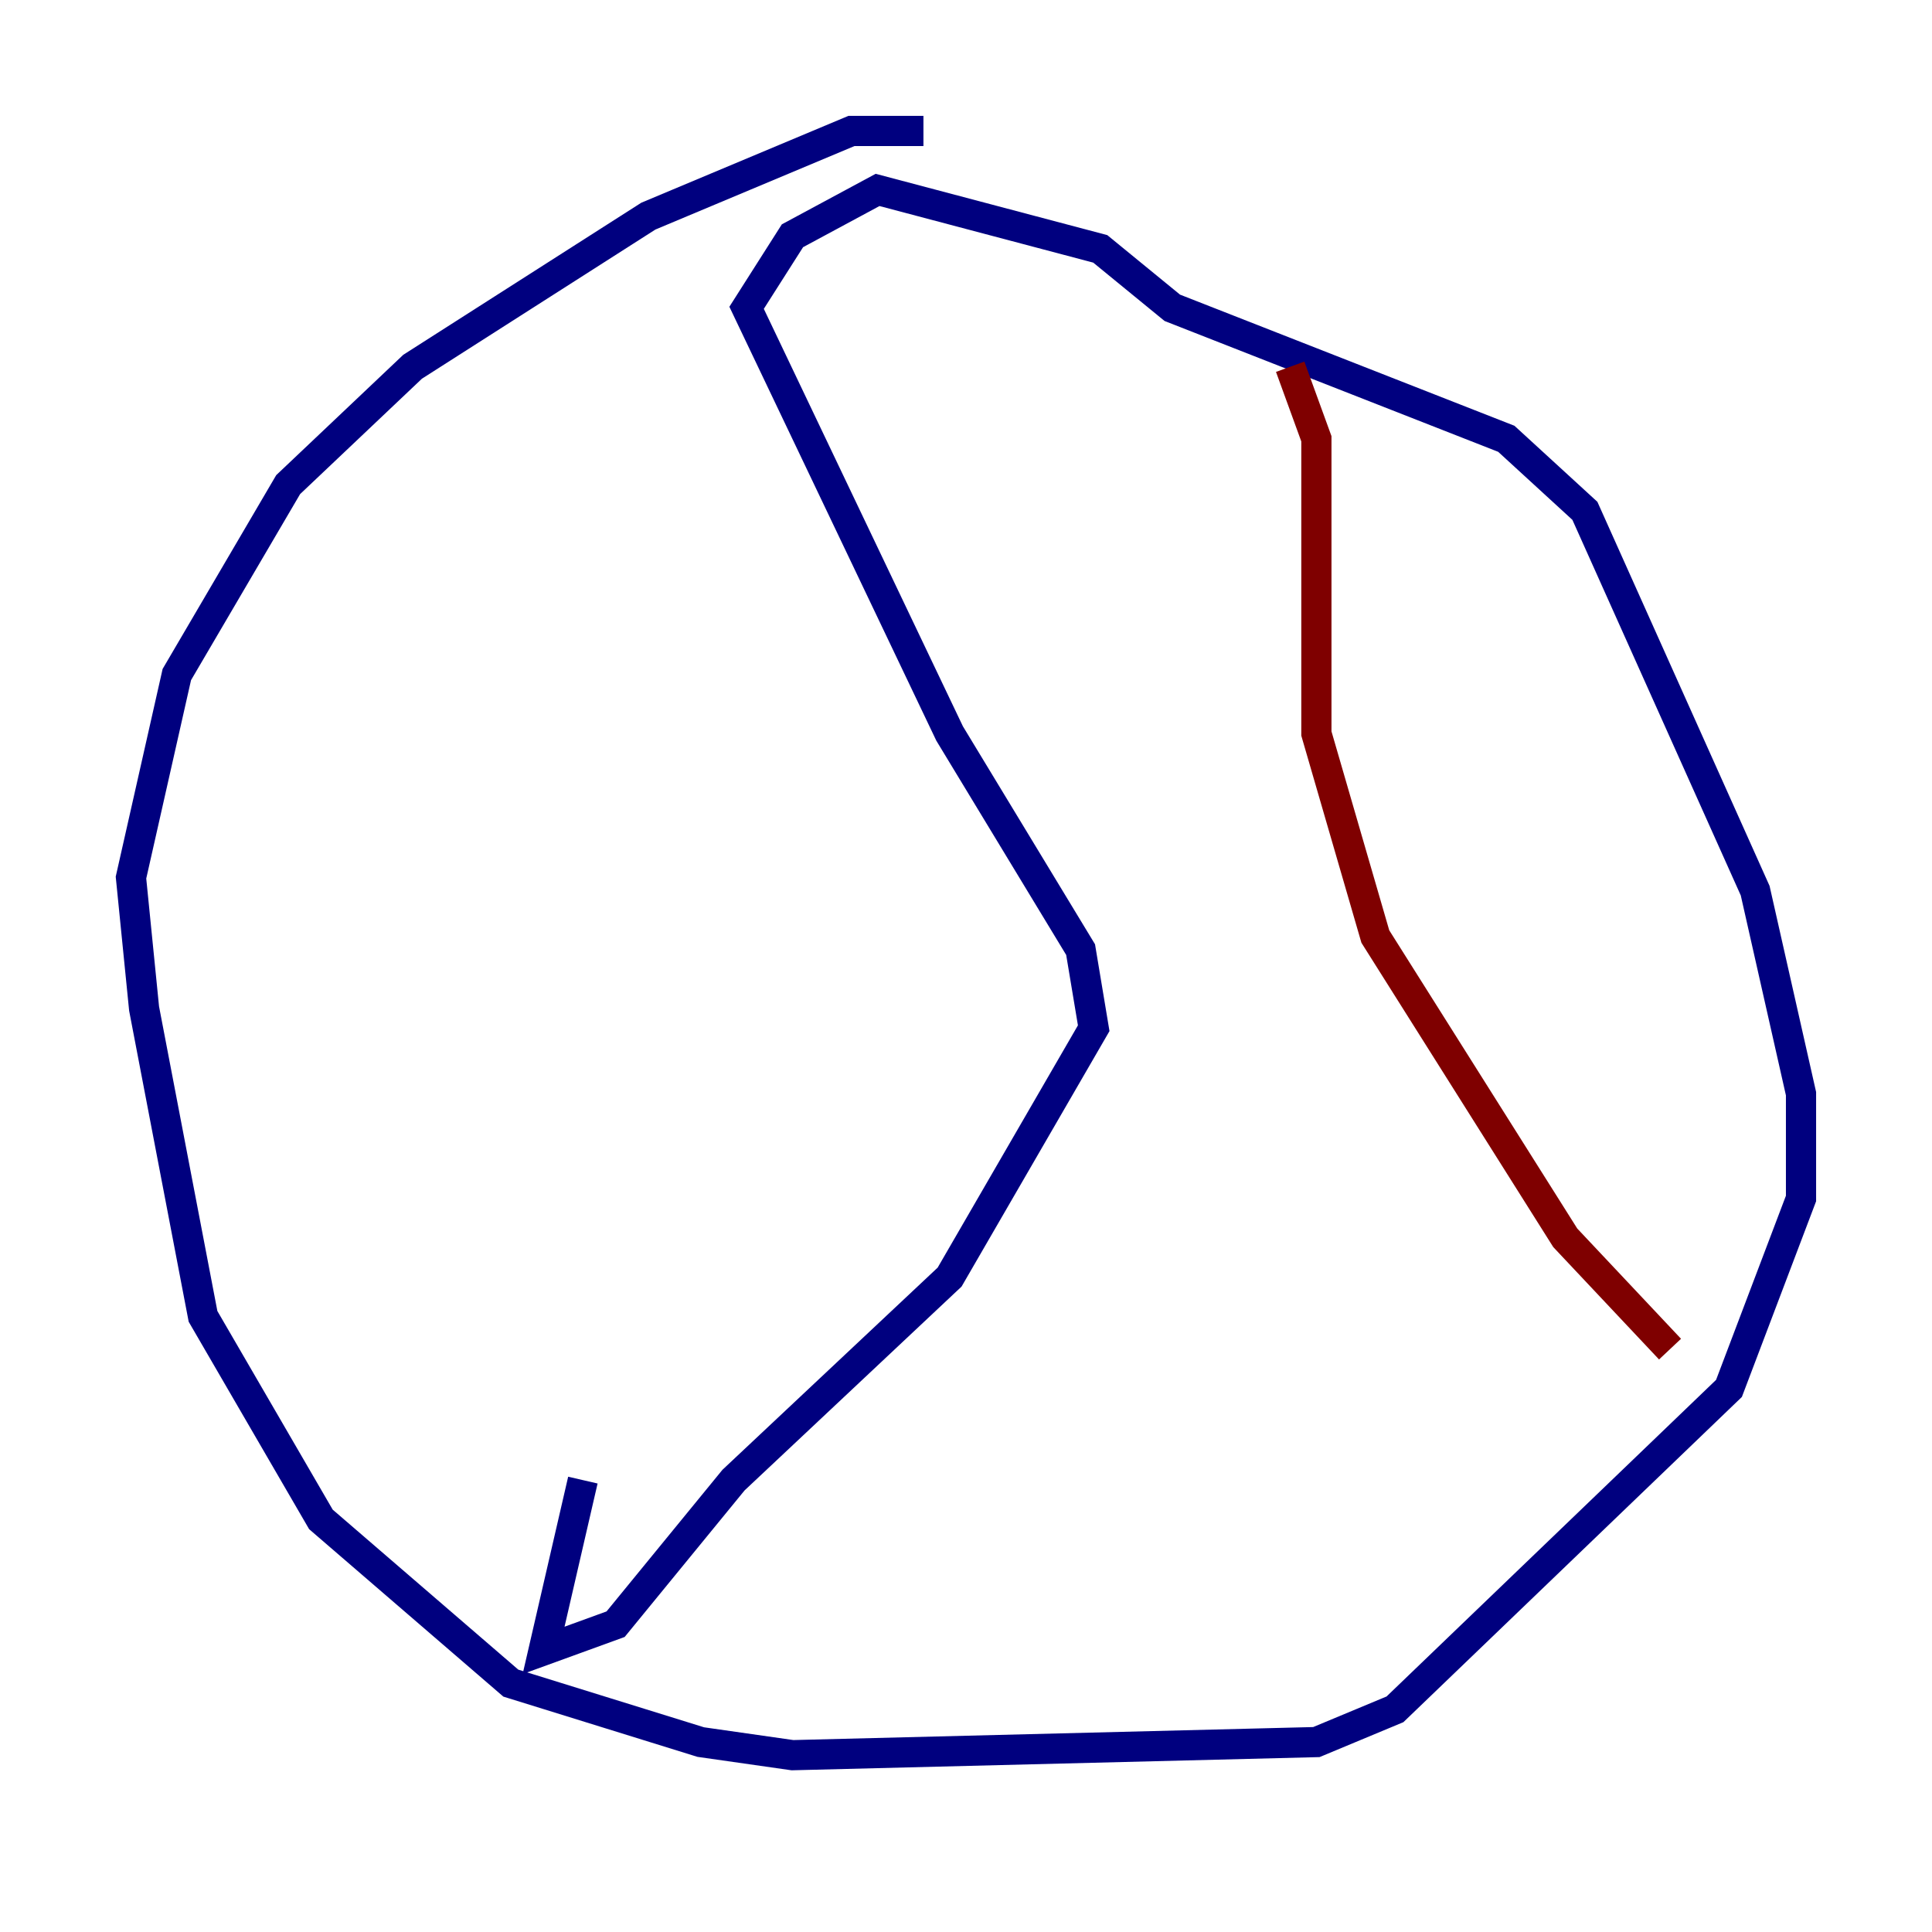 <?xml version="1.0" encoding="utf-8" ?>
<svg baseProfile="tiny" height="128" version="1.2" viewBox="0,0,128,128" width="128" xmlns="http://www.w3.org/2000/svg" xmlns:ev="http://www.w3.org/2001/xml-events" xmlns:xlink="http://www.w3.org/1999/xlink"><defs /><polyline fill="none" points="61.18,8.678 56.407,8.678 42.956,14.319 27.336,24.298 19.091,32.108 11.715,44.691 8.678,58.142 9.546,66.82 13.451,87.214 21.261,100.664 33.844,111.512 46.427,115.417 52.502,116.285 87.214,115.417 92.42,113.248 114.549,91.986 119.322,79.403 119.322,72.461 116.285,59.01 105.003,33.844 99.797,29.071 77.668,20.393 72.895,16.488 58.142,12.583 52.502,15.62 49.464,20.393 62.915,48.597 71.593,62.915 72.461,68.122 62.915,84.61 48.597,98.061 40.786,107.607 36.014,109.342 38.617,98.061" stroke="#00007f" stroke-width="2" /><polyline fill="none" points="85.478,24.298 87.214,29.071 87.214,48.597 91.119,62.047 103.702,82.007 110.644,89.383" stroke="#7f0000" stroke-width="2" /></svg>